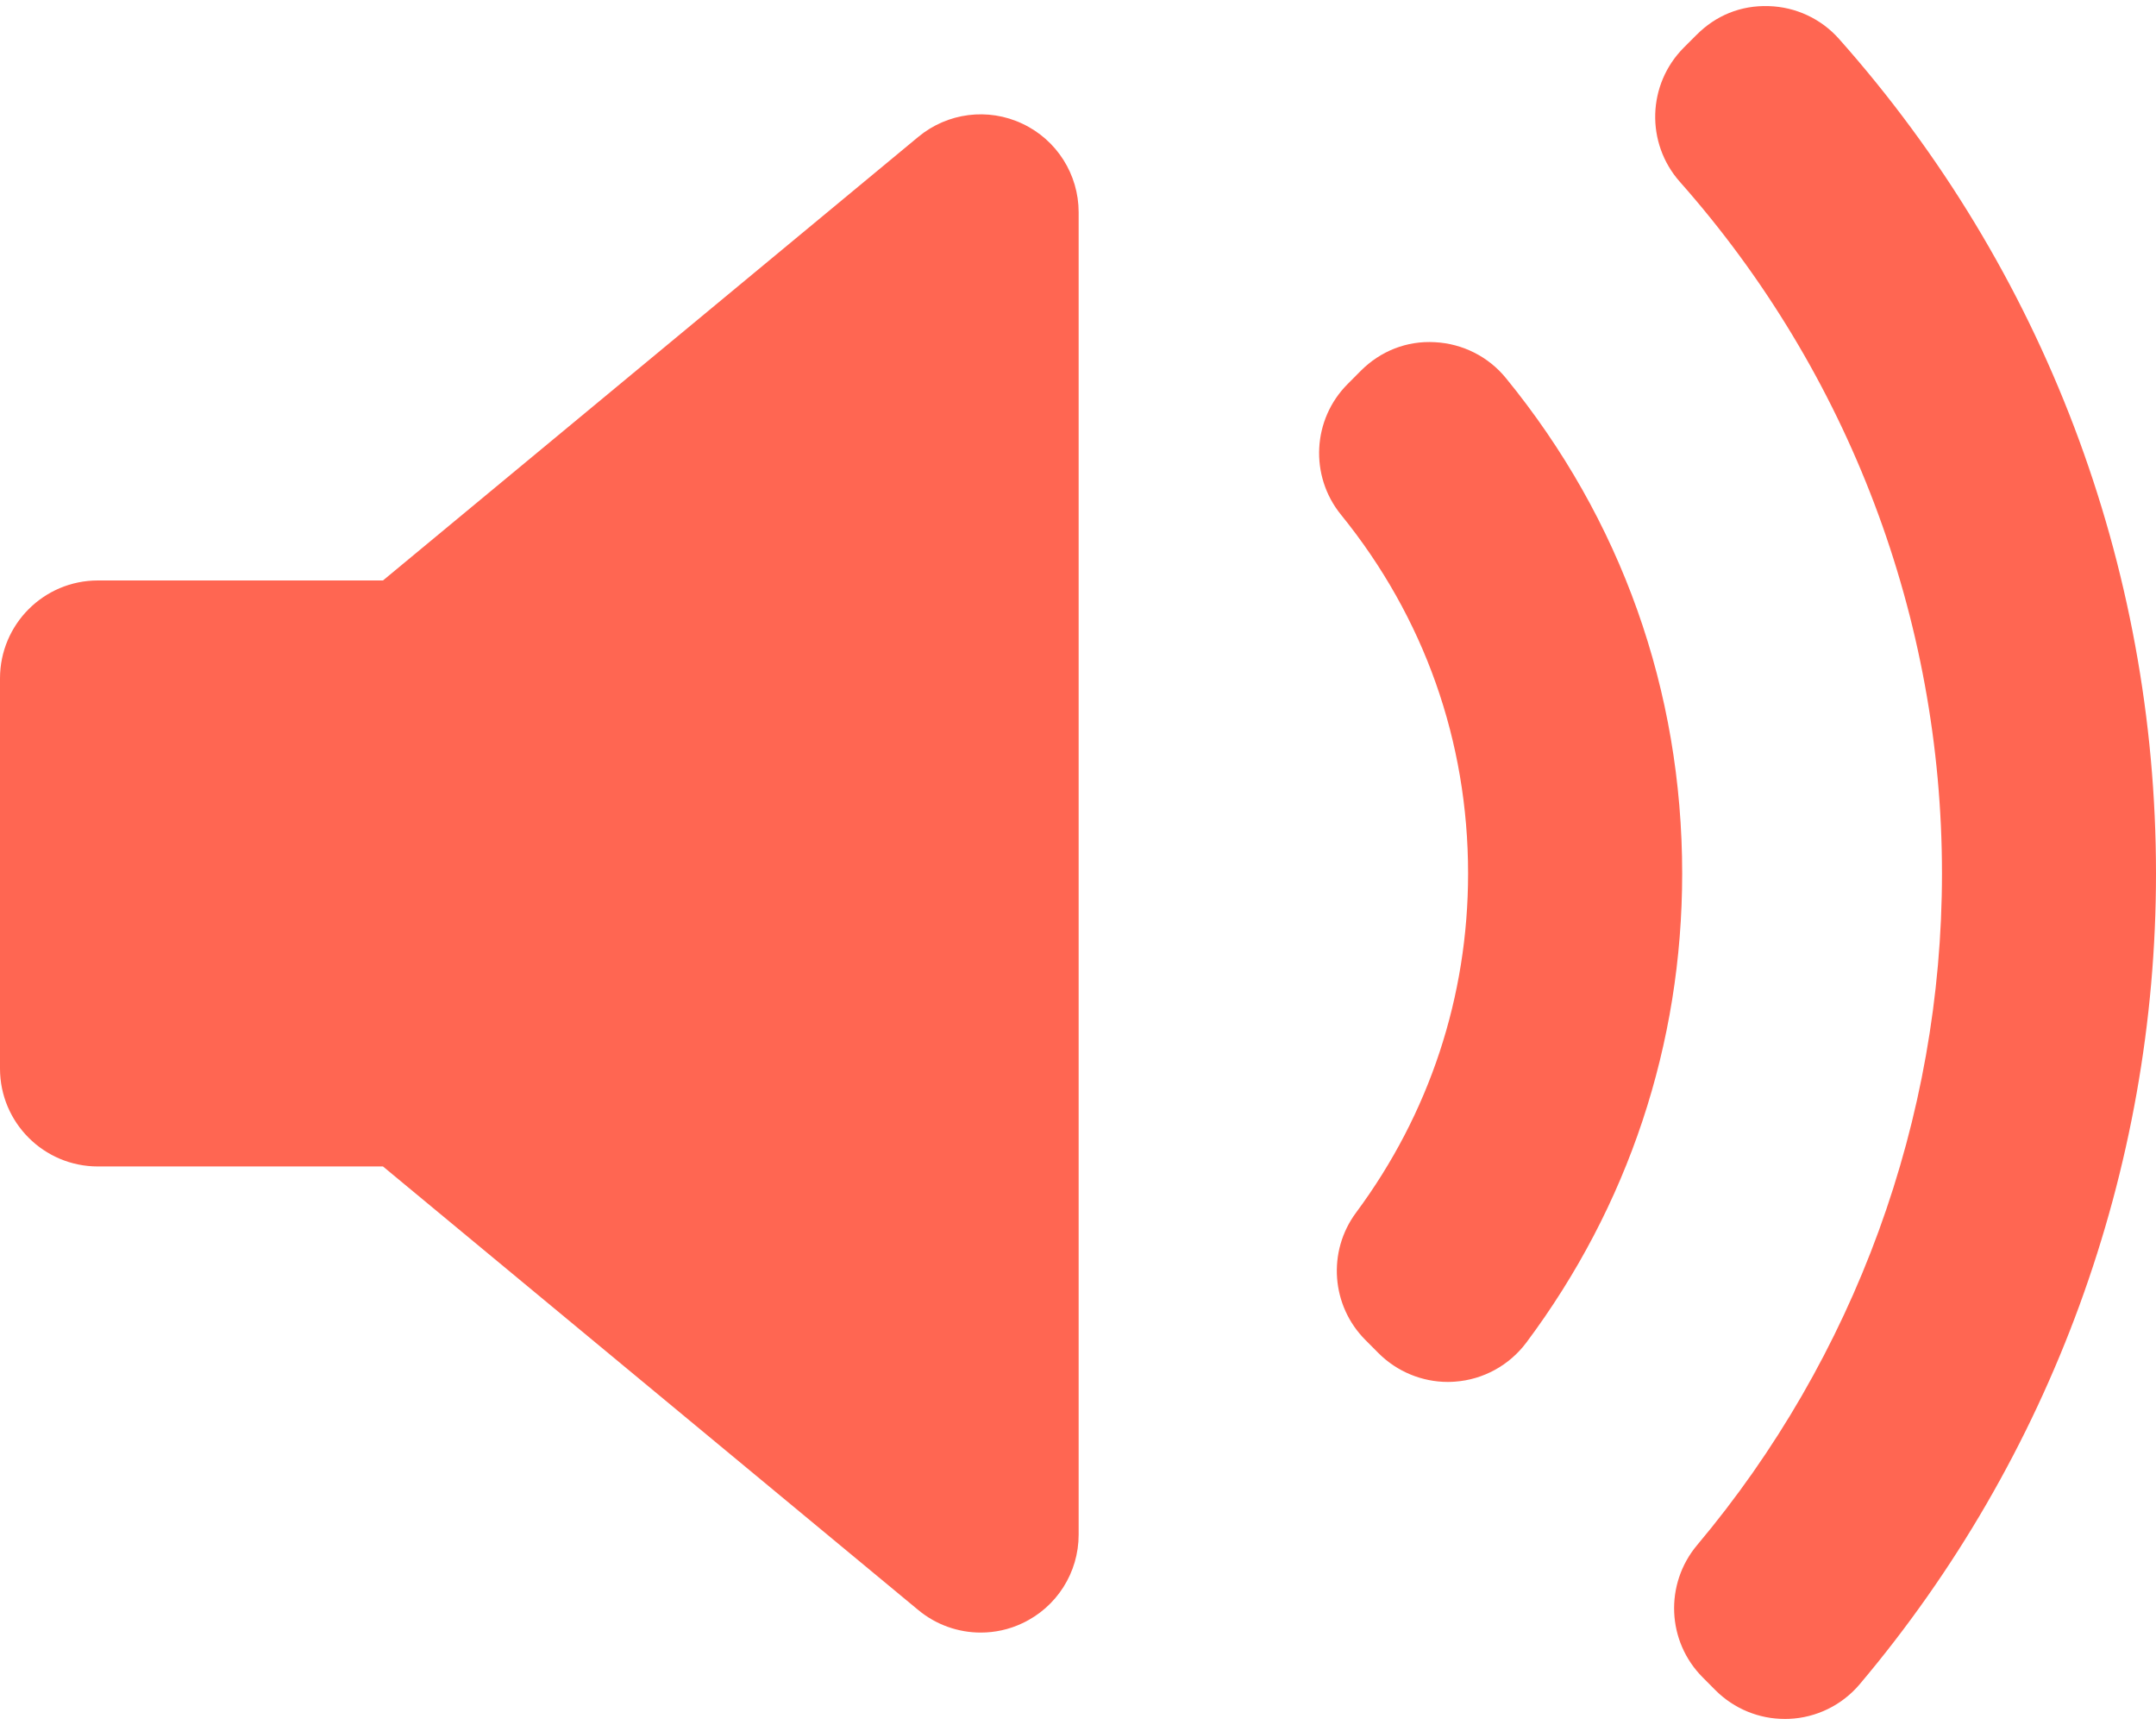 <svg width="30" height="24" viewBox="0 0 30 24" fill="none" xmlns="http://www.w3.org/2000/svg">
<path d="M15.009 21.352C15.009 21.88 14.704 22.36 14.226 22.584C14.041 22.672 13.843 22.714 13.646 22.714C13.335 22.714 13.026 22.607 12.777 22.4L5.329 16.229H1.362C0.61 16.229 0 15.619 0 14.867V9.439C0 8.686 0.61 8.076 1.362 8.076H5.329L12.777 1.905C13.184 1.567 13.749 1.495 14.226 1.721C14.704 1.945 15.009 2.426 15.009 2.954L15.009 21.352ZM20.245 19.223C20.211 19.225 20.18 19.227 20.147 19.227C19.787 19.227 19.44 19.084 19.183 18.828L19.001 18.645C18.523 18.168 18.467 17.412 18.87 16.87C19.89 15.495 20.428 13.864 20.428 12.153C20.428 10.313 19.817 8.588 18.66 7.162C18.22 6.621 18.26 5.834 18.754 5.341L18.936 5.158C19.208 4.886 19.573 4.738 19.967 4.761C20.352 4.781 20.711 4.962 20.954 5.26C22.559 7.223 23.407 9.608 23.407 12.154C23.407 14.525 22.657 16.782 21.238 18.68C21.001 18.996 20.639 19.195 20.245 19.223ZM25.877 23.433C25.631 23.724 25.274 23.899 24.893 23.915C24.874 23.916 24.855 23.916 24.836 23.916C24.475 23.916 24.129 23.774 23.872 23.518L23.694 23.339C23.193 22.839 23.16 22.04 23.614 21.498C25.811 18.885 27.022 15.567 27.022 12.153C27.022 8.603 25.726 5.185 23.374 2.529C22.897 1.99 22.921 1.174 23.428 0.664L23.607 0.485C23.872 0.219 24.217 0.072 24.612 0.085C24.987 0.096 25.341 0.261 25.59 0.542C28.434 3.743 30 7.867 30 12.153C30.001 16.277 28.536 20.283 25.877 23.433Z" fill="#FF6652"/>
</svg>
